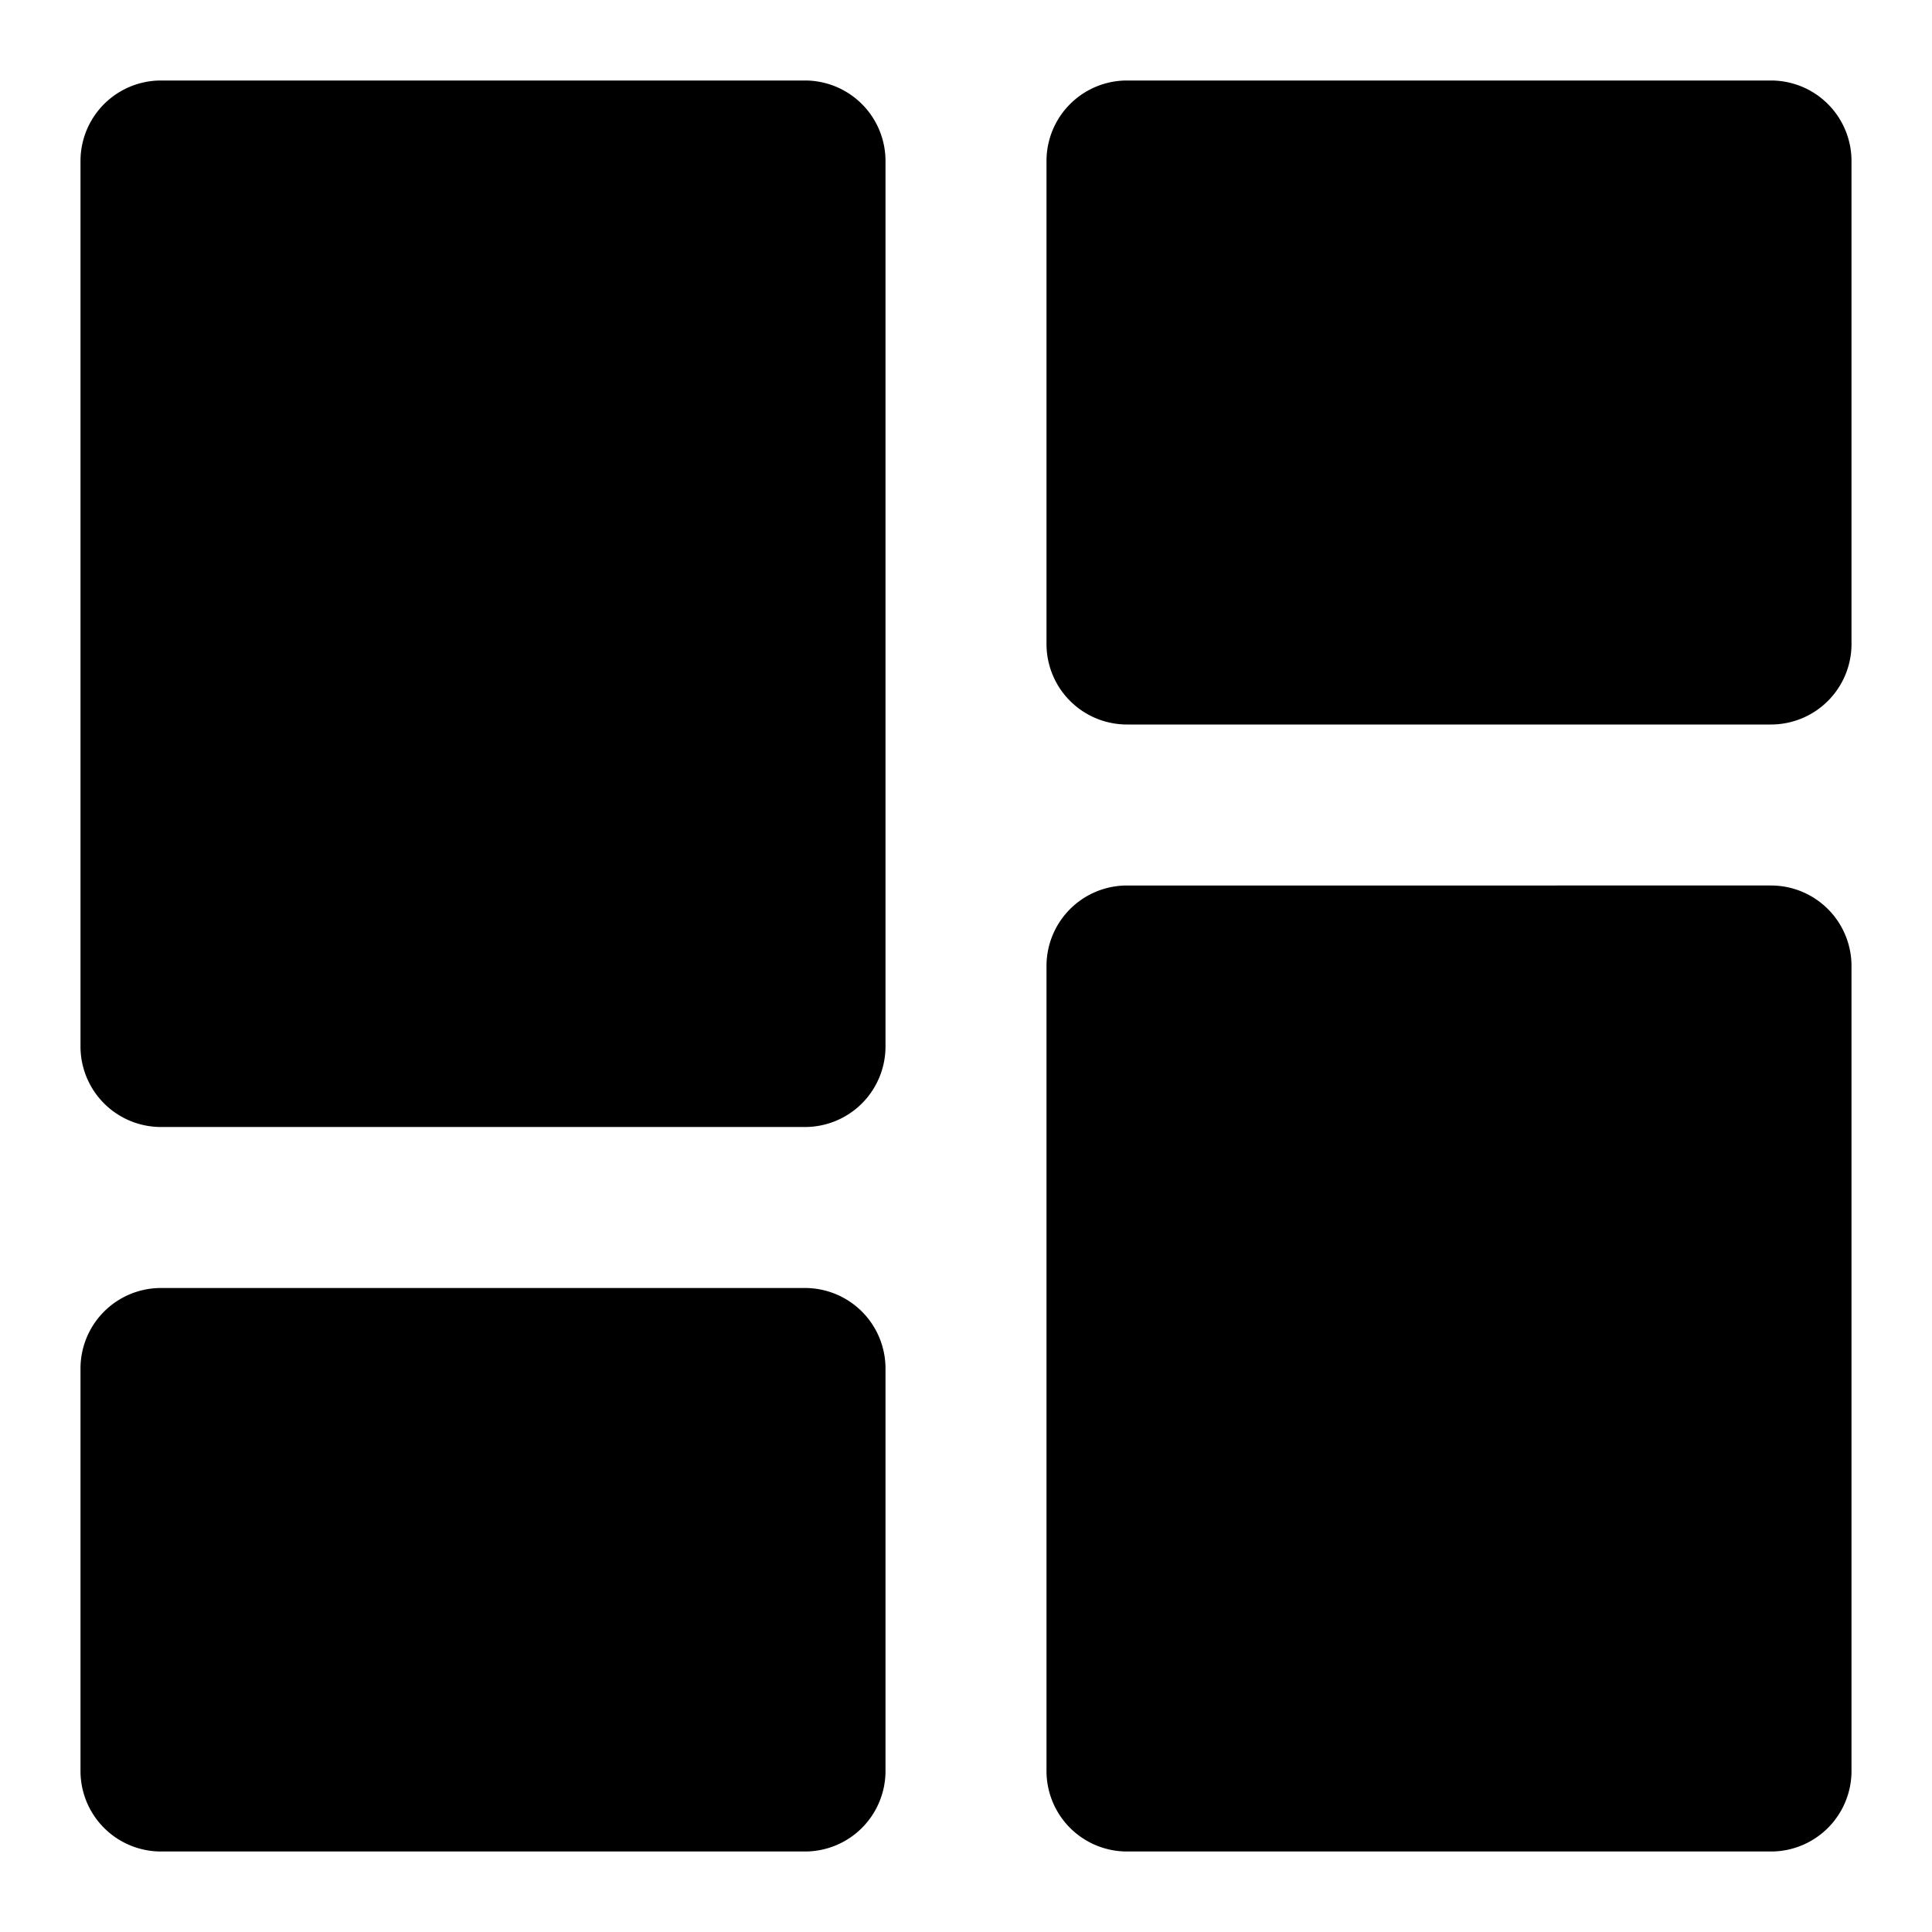 <svg xmlns="http://www.w3.org/2000/svg" width="24" height="24"><path d="M2 1a1 1 0 0 0-1 1v11a1 1 0 0 0 1 1h8a1 1 0 0 0 1-1V2a1 1 0 0 0-1-1zm12 10a1 1 0 0 0-1 1v10a1 1 0 0 0 1 1h8a1 1 0 0 0 1-1V12a1 1 0 0 0-1-1zM1 22a1 1 0 0 0 1 1h8a1 1 0 0 0 1-1v-5a1 1 0 0 0-1-1H2a1 1 0 0 0-1 1zM14 1a1 1 0 0 0-1 1v6a1 1 0 0 0 1 1h8a1 1 0 0 0 1-1V2a1 1 0 0 0-1-1z"/></svg>
